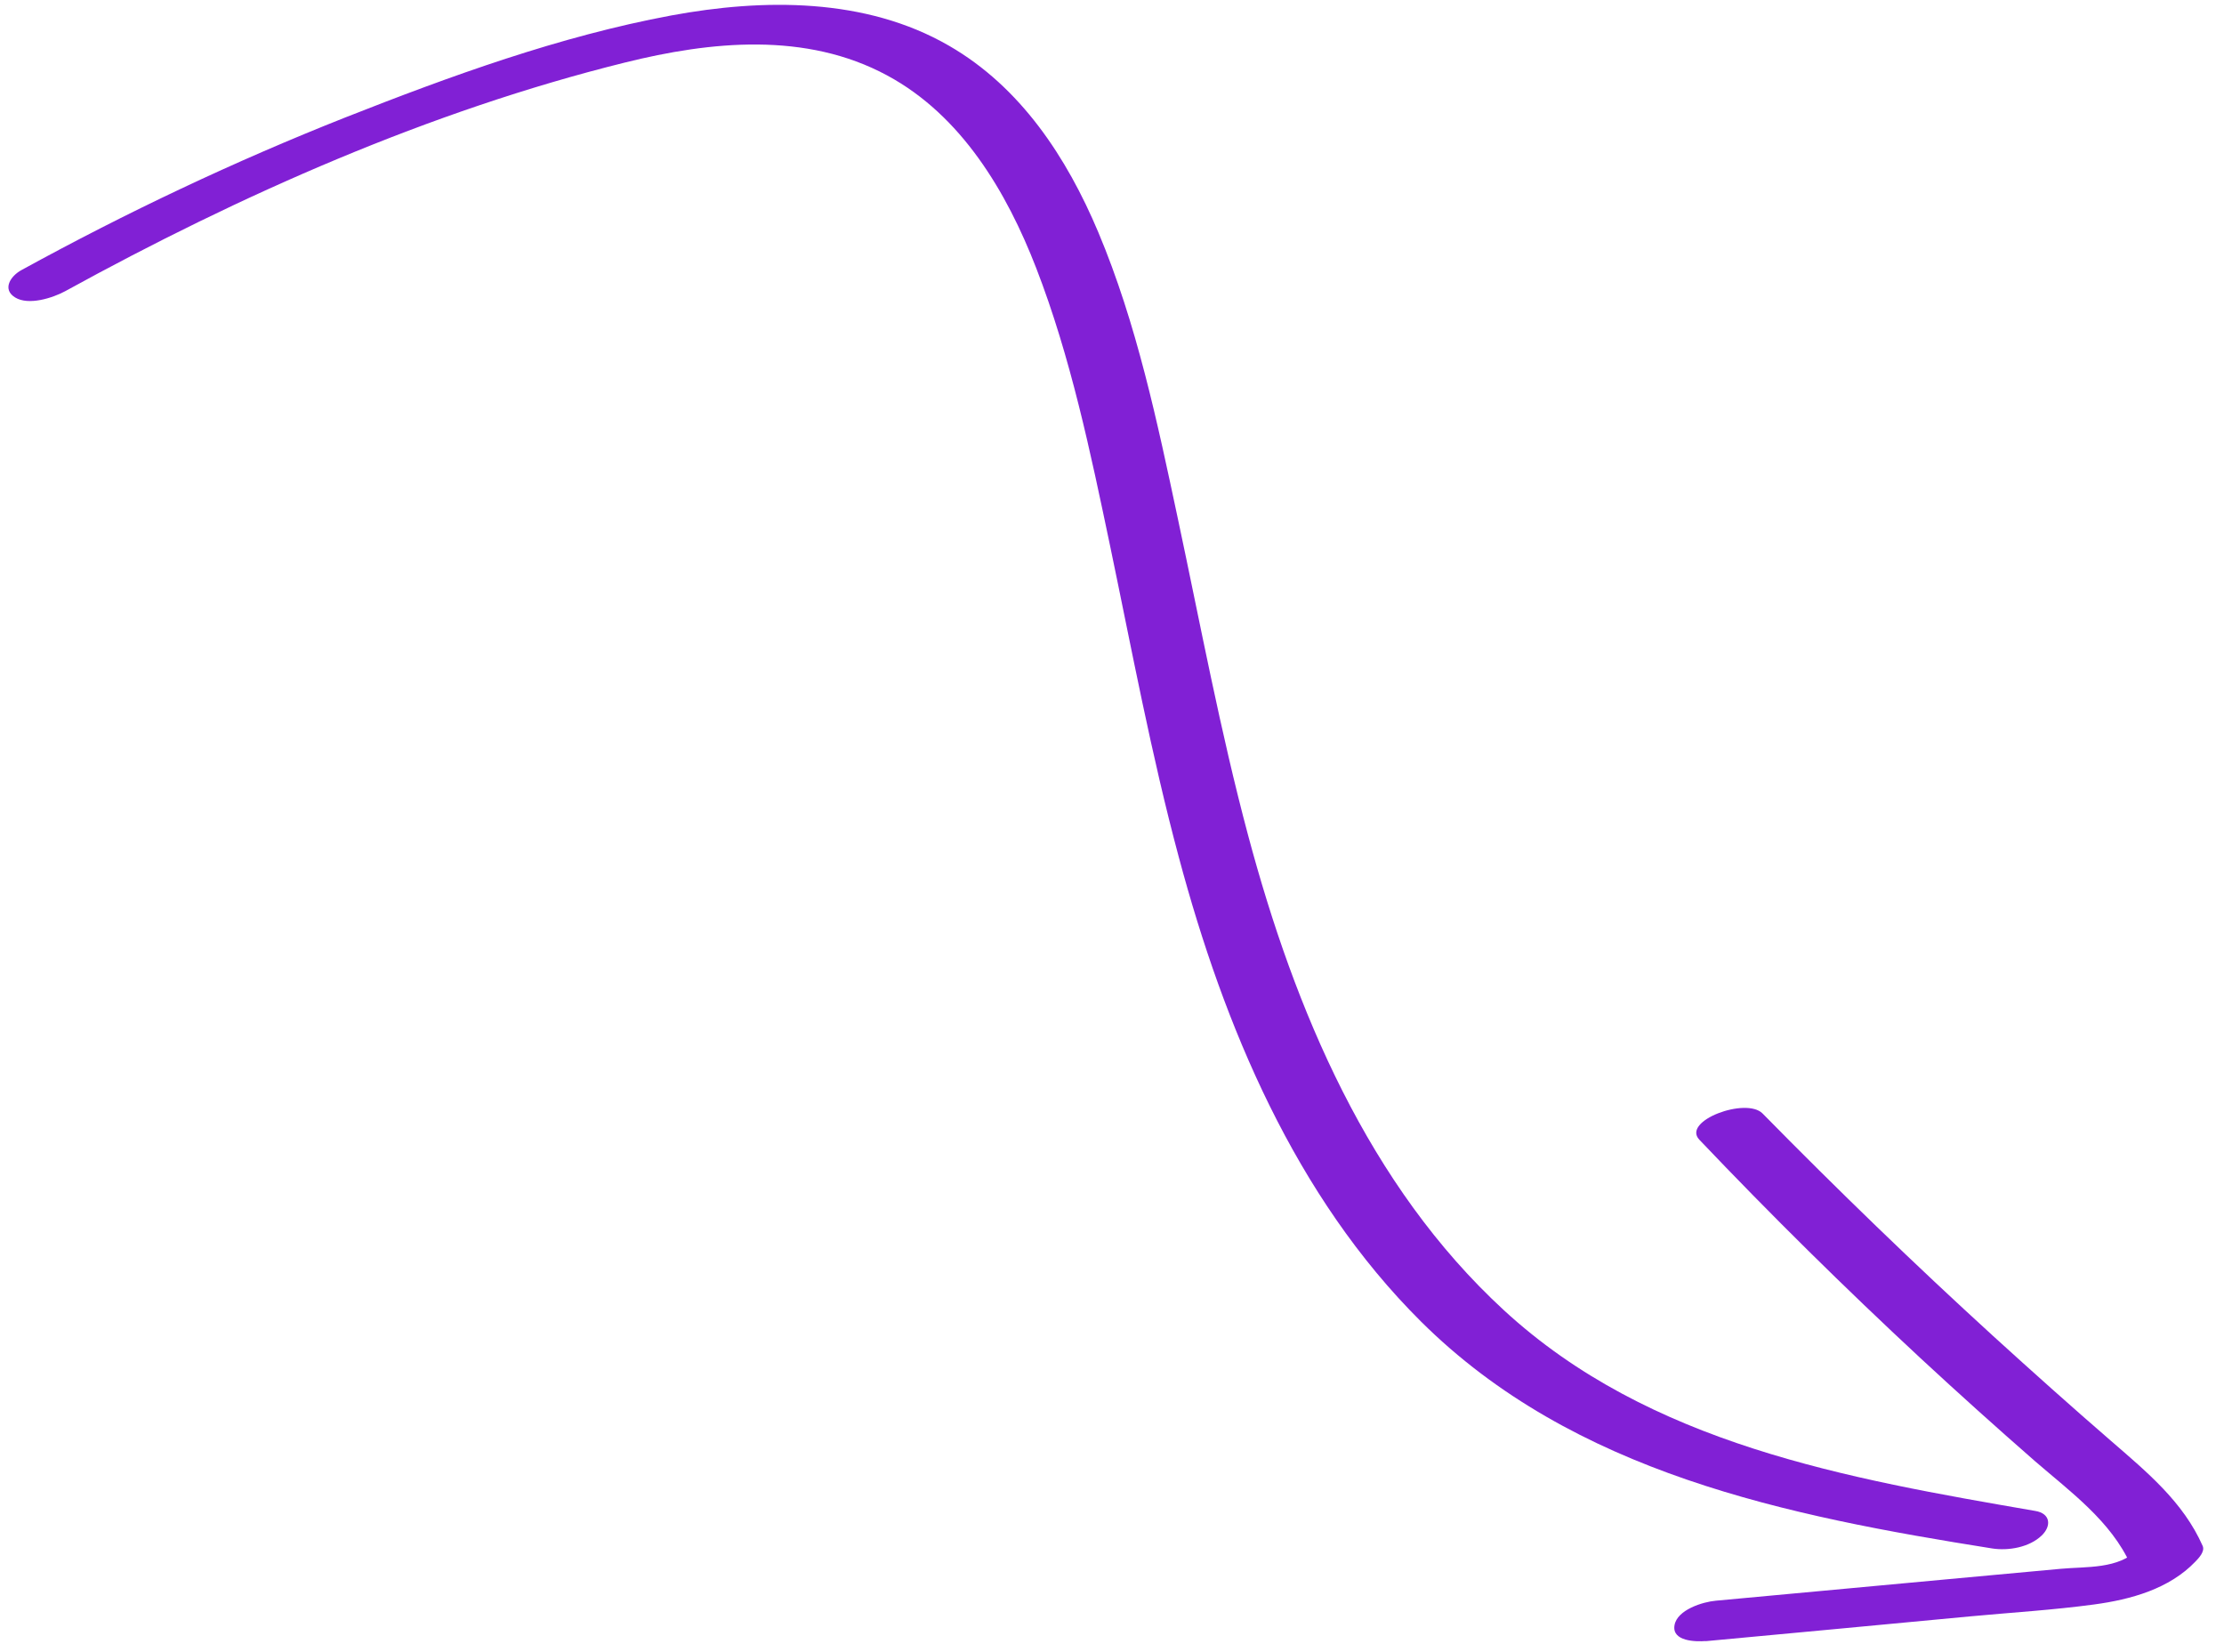 <svg width="105" height="78" viewBox="0 0 105 78" fill="none" xmlns="http://www.w3.org/2000/svg">
<g clip-path="url(#clip0_408_1868)">
<path d="M3.07 13.752C11.347 9.203 20.3 5.235 29.495 2.955C33.564 1.942 38.052 1.492 41.883 3.56C45.391 5.448 47.526 9.055 48.923 12.658C50.551 16.863 51.48 21.339 52.402 25.734C53.433 30.665 54.351 35.62 55.659 40.487C57.791 48.452 61.147 56.48 67.079 62.383C74.293 69.559 84.386 71.569 94.059 73.106C94.829 73.224 95.811 73.052 96.391 72.496C96.864 72.044 96.811 71.452 96.09 71.334C87.211 69.802 77.87 68.186 71 61.856C64.605 55.966 61.129 47.677 58.926 39.437C57.61 34.512 56.676 29.492 55.613 24.504C54.644 19.947 53.667 15.276 51.853 10.964C50.367 7.434 48.189 4.11 44.803 2.158C40.86 -0.122 36.026 -0.071 31.691 0.73C26.421 1.711 21.276 3.586 16.308 5.543C11.065 7.619 5.956 10.038 1.017 12.749C0.496 13.03 0.087 13.66 0.717 14.045C1.347 14.431 2.476 14.072 3.07 13.752Z" fill="#8120D5"/>
<path d="M80.513 77.484C84.683 77.096 88.846 76.708 93.017 76.312C94.965 76.13 96.936 76.012 98.876 75.749C100.597 75.516 102.417 75.016 103.649 73.726C103.796 73.572 104.106 73.258 103.995 72.99C103.075 70.907 101.364 69.501 99.678 68.038C97.799 66.412 95.944 64.753 94.105 63.079C90.38 59.68 86.752 56.169 83.214 52.569C82.441 51.785 79.384 52.919 80.23 53.808C83.606 57.358 87.088 60.796 90.677 64.128C92.45 65.77 94.249 67.388 96.072 68.981C97.734 70.419 99.671 71.819 100.591 73.877L100.936 73.141C100.03 74.093 98.498 73.953 97.281 74.067L91.925 74.561C88.29 74.896 84.646 75.238 81.011 75.572C80.394 75.625 79.184 75.999 79.058 76.728C78.923 77.498 80.066 77.514 80.537 77.476L80.513 77.484Z" fill="#8120D5"/>
</g>
<defs>
<clipPath id="clip0_408_1868">
<rect width="104" height="77" fill="white" transform="translate(0.48) rotate(0.357)"/>
</clipPath>
</defs>
</svg>
